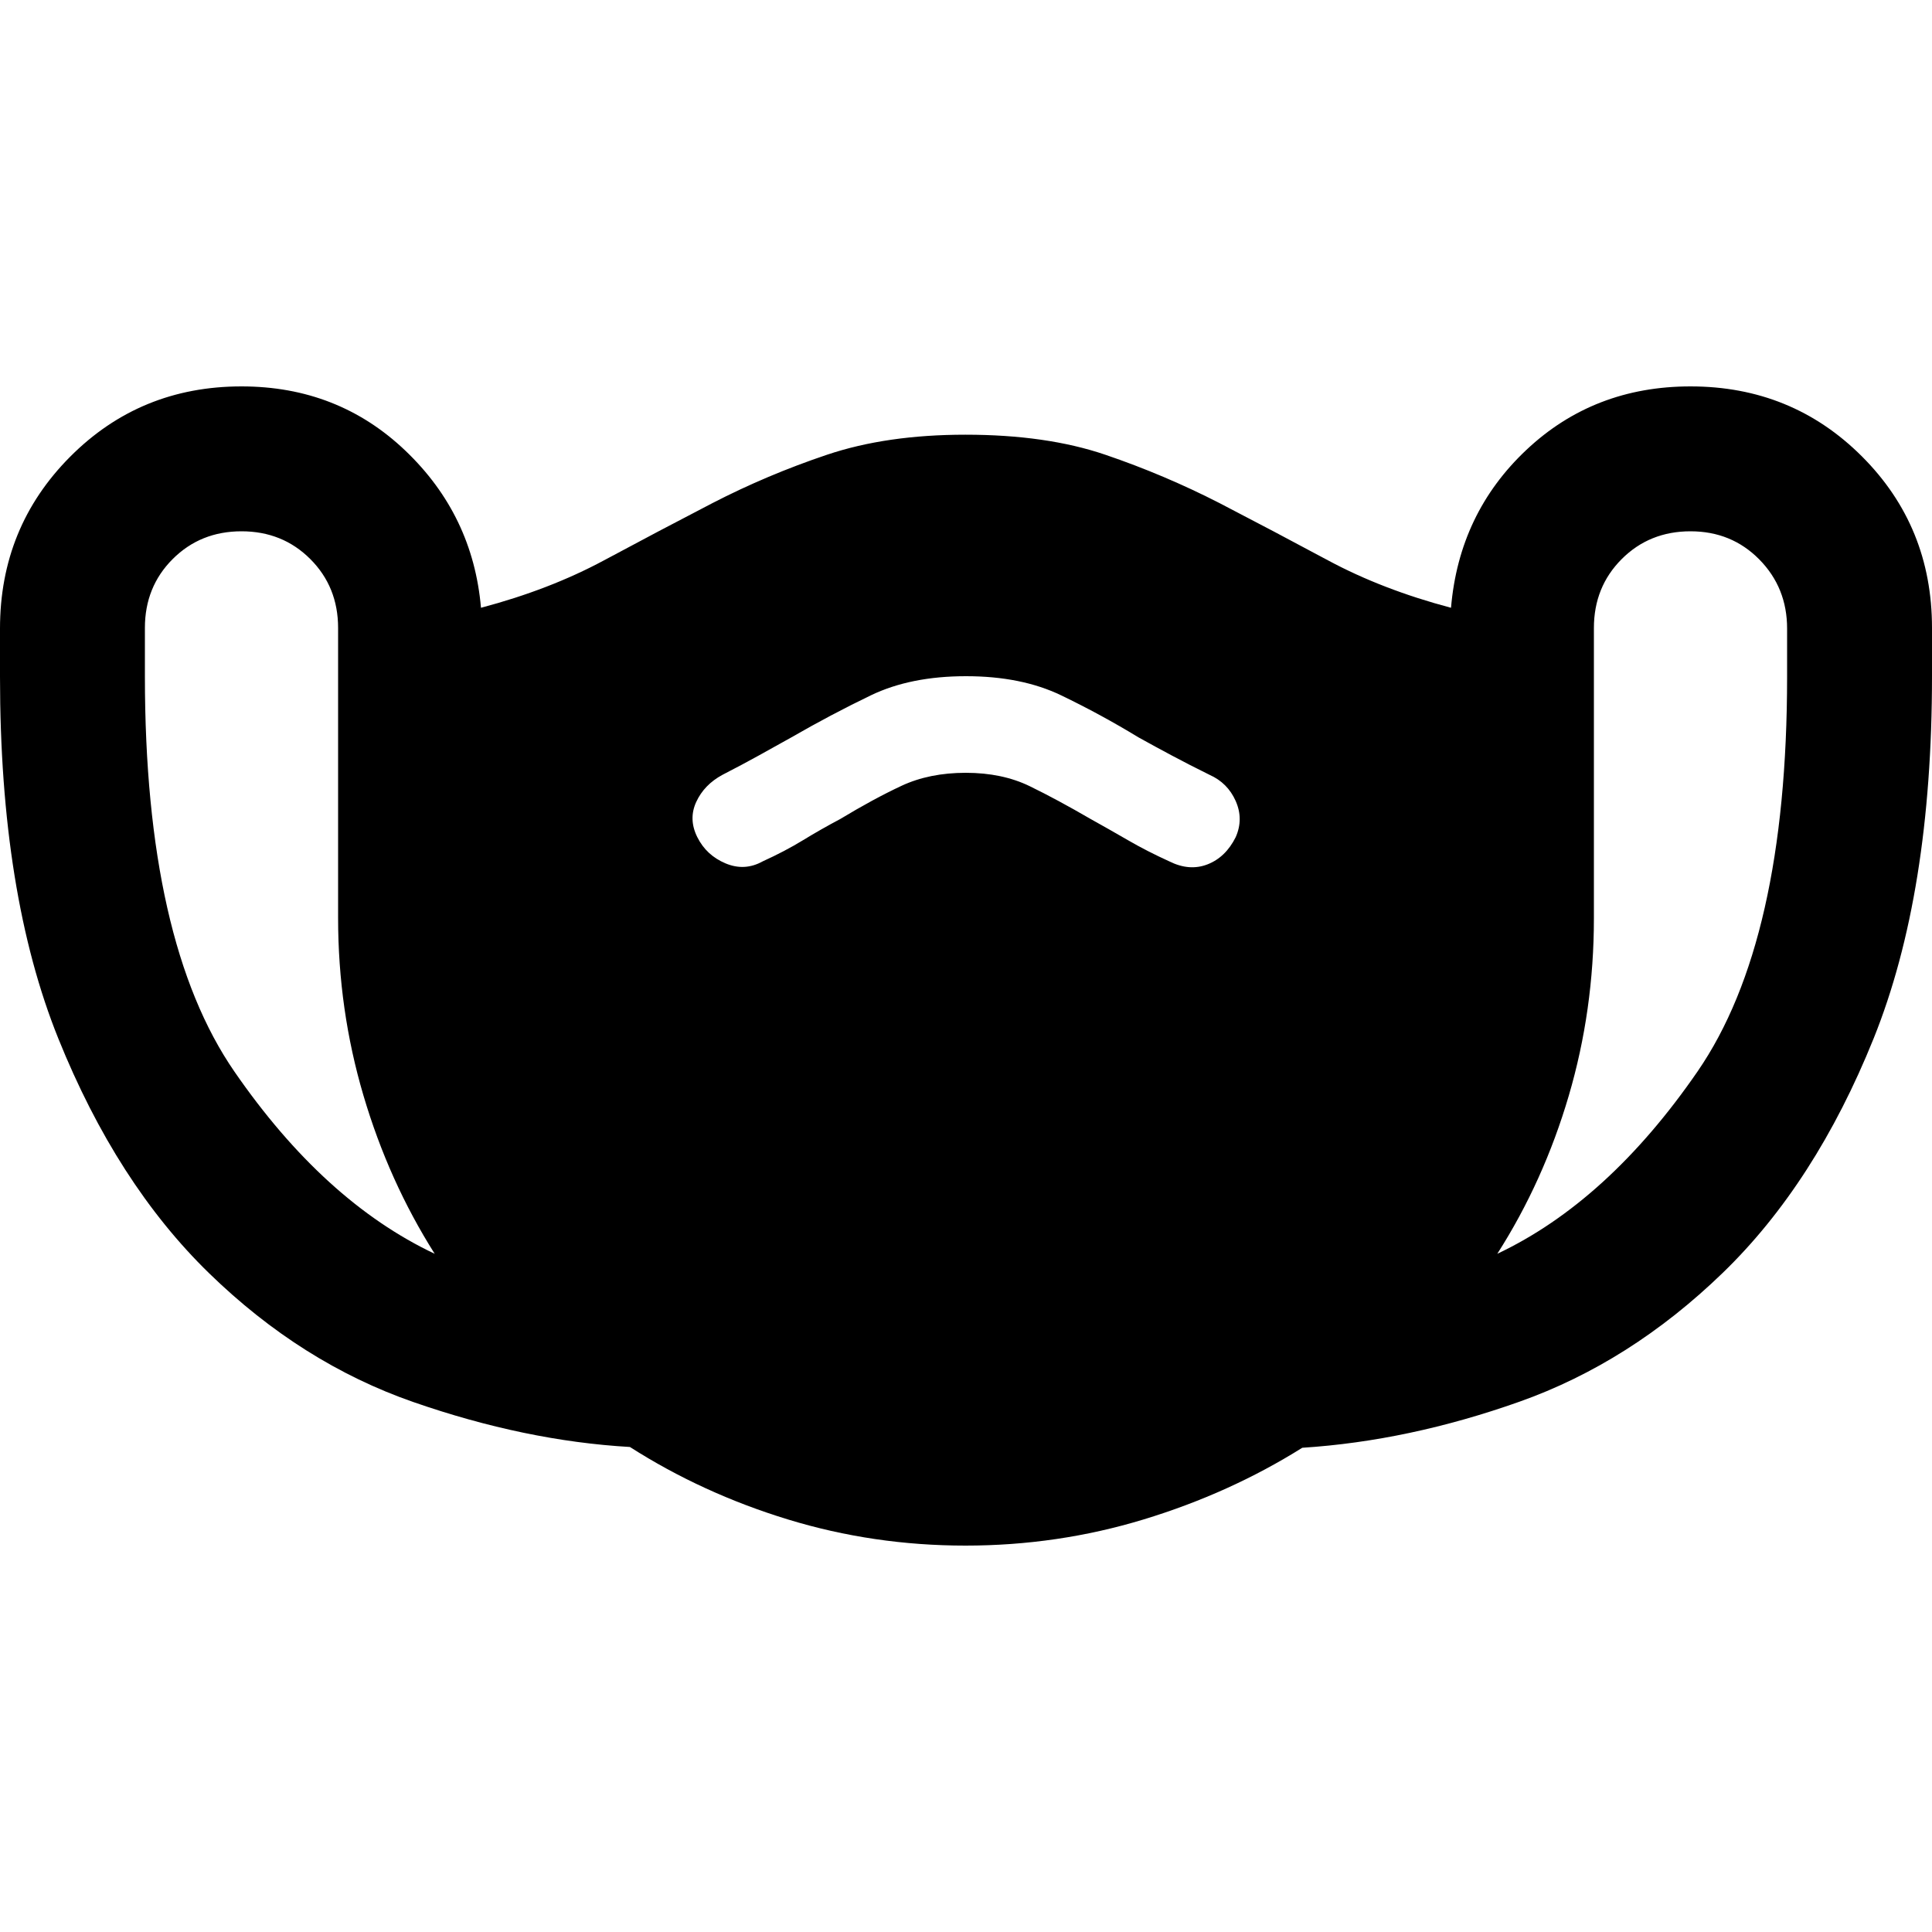 <svg xmlns="http://www.w3.org/2000/svg" height="20" viewBox="0 -960 960 960" width="20"><path d="M479.76-192q-45.76 0-88.26-13-42.5-13-78.5-36-52-3-107.58-22.32-55.59-19.32-101.5-64Q58-372 29-443.91T0-623.69v-23.97Q0-698 34.8-733t85.2-35q48 0 81.5 32t37.5 78q34-9 61-23.5t54-28.5q27.27-14.07 56.91-24.03 29.65-9.97 68.78-9.97 40.31 0 69.57 9.97Q578.53-724.07 606-710q27 14 54 28.5t61 23.5q4-47 37.5-78.5T840-768q50.4 0 85.2 34.8Q960-698.4 960-648v24q0 108-29 180t-75 116.5q-46 44.5-101 64t-107.92 22.89Q611-218 568.26-205q-42.75 13-88.5 13ZM216-337q-22.8-36.02-35.4-78.64-12.6-42.63-12.6-88.25v-144.08q0-20.41-13.8-34.22Q140.4-696 120-696q-20.4 0-34.2 13.8Q72-668.4 72-648v24q0 132 44.5 196.5T216-337Zm263.89-239q18.11 0 31.79 6.66Q525.35-562.68 542-553q9 5 18.5 10.5T581-532q10 5 19 1.5t14-13.5q4-9 0-18t-13-13q-10.29-5.09-18.64-9.55-8.36-4.45-16.58-9.02Q547-605 527.26-614.5 507.52-624 480-624t-47.26 9.5Q413-605 393.17-593.57q-8.17 4.57-16.22 9.02-8.05 4.46-17.95 9.55-9.07 4.89-13.03 13.44Q342-553 346.5-544q4.5 9 14 13t18.5-1q11-5 20-10.5t18.45-10.5q16.55-10 30.44-16.5 13.88-6.5 32-6.5ZM744-337q55-26 99.5-90.59T888-623.75v-23.92Q888-668 874.2-682T840-696q-20.4 0-34.2 13.82-13.8 13.83-13.8 34.26v144.24q0 45.68-12.5 88.18Q767-373 744-337Z"/></svg>